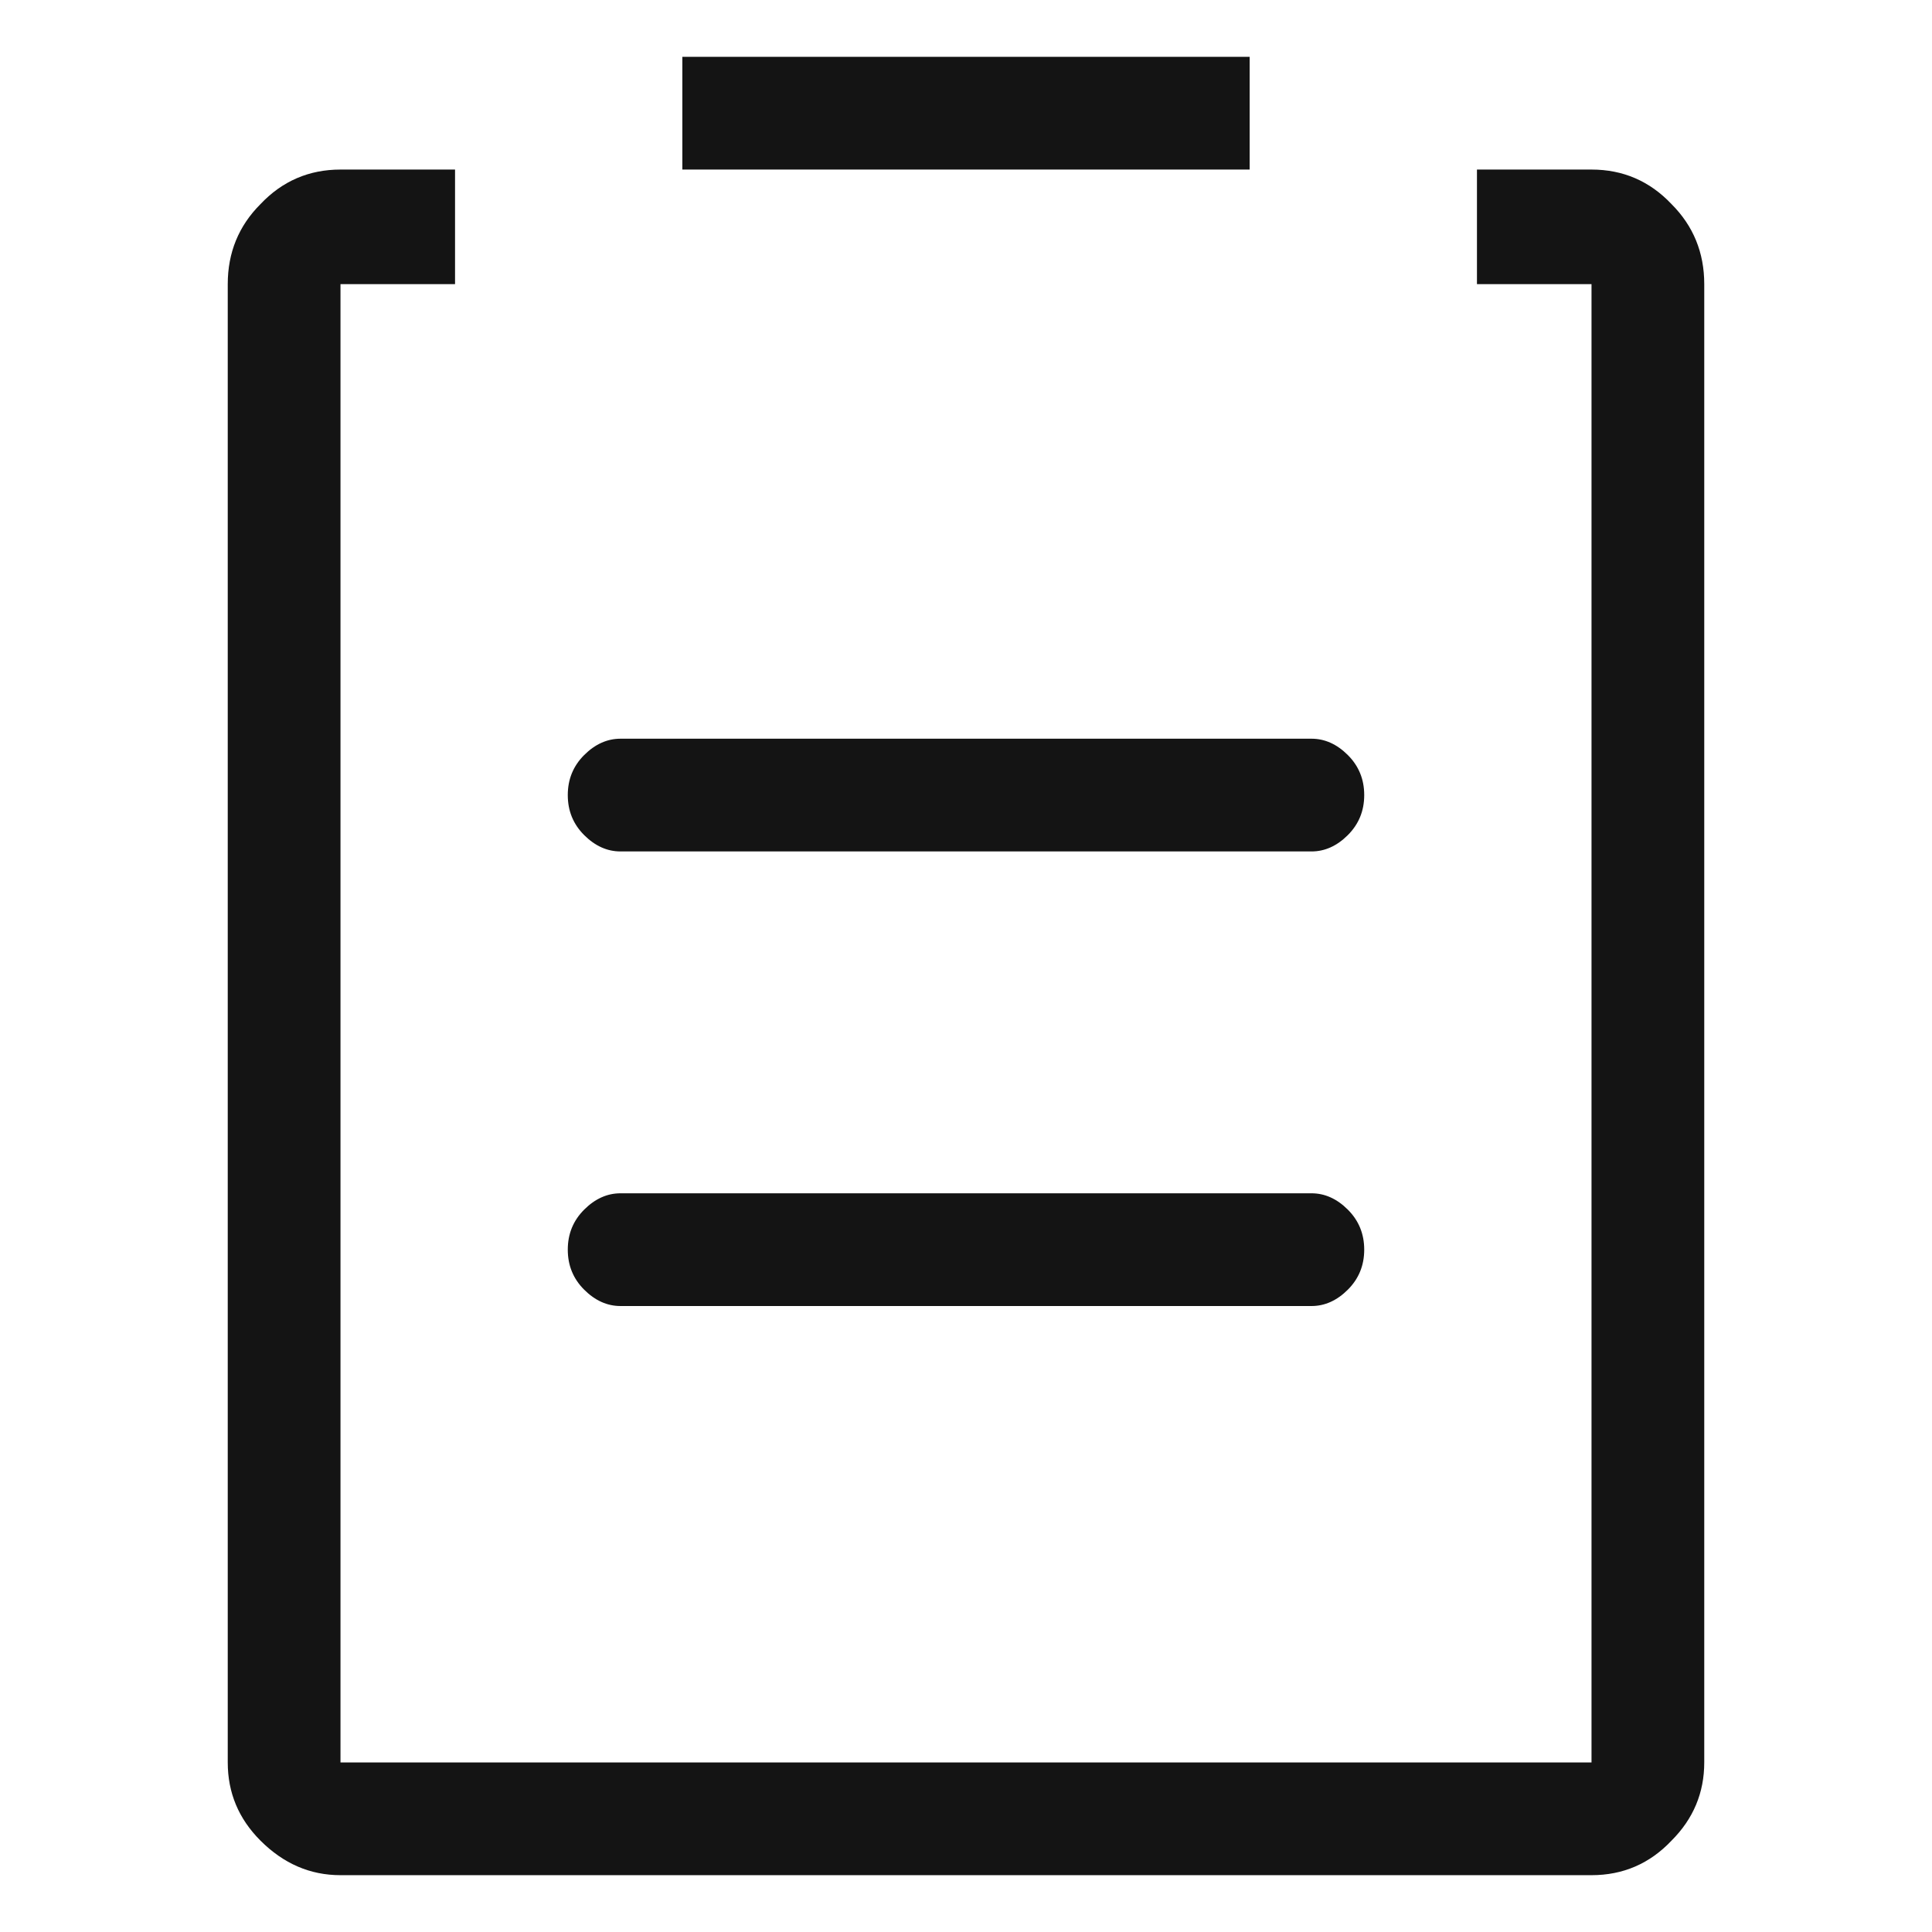 <svg width="17" height="17" viewBox="0 0 17 17" fill="none" xmlns="http://www.w3.org/2000/svg">
<path d="M12.996 1.492H14.004C14.281 1.492 14.516 1.593 14.708 1.796C14.9 1.988 14.996 2.223 14.996 2.5V15.508C14.996 15.775 14.9 16.004 14.708 16.196C14.516 16.399 14.281 16.5 14.004 16.5H2.996C2.729 16.5 2.495 16.399 2.292 16.196C2.1 16.004 2.004 15.775 2.004 15.508V2.5C2.004 2.223 2.1 1.988 2.292 1.796C2.484 1.593 2.719 1.492 2.996 1.492H4.004V2.5H2.996V15.508H14.004V2.5H12.996V1.492ZM6.004 1.492V0.5H10.996V1.492H6.004ZM5.46 10.5H11.54C11.657 10.5 11.764 10.548 11.86 10.644C11.956 10.74 12.004 10.857 12.004 10.996C12.004 11.135 11.956 11.252 11.86 11.348C11.764 11.444 11.657 11.492 11.54 11.492H5.46C5.343 11.492 5.236 11.444 5.14 11.348C5.044 11.252 4.996 11.135 4.996 10.996C4.996 10.857 5.044 10.74 5.14 10.644C5.236 10.548 5.343 10.5 5.46 10.5ZM5.46 6.5H11.54C11.657 6.5 11.764 6.548 11.86 6.644C11.956 6.74 12.004 6.857 12.004 6.996C12.004 7.135 11.956 7.252 11.86 7.348C11.764 7.444 11.657 7.492 11.54 7.492H5.46C5.343 7.492 5.236 7.444 5.14 7.348C5.044 7.252 4.996 7.135 4.996 6.996C4.996 6.857 5.044 6.74 5.14 6.644C5.236 6.548 5.343 6.5 5.46 6.5Z" fill="#141414"/>
</svg>

